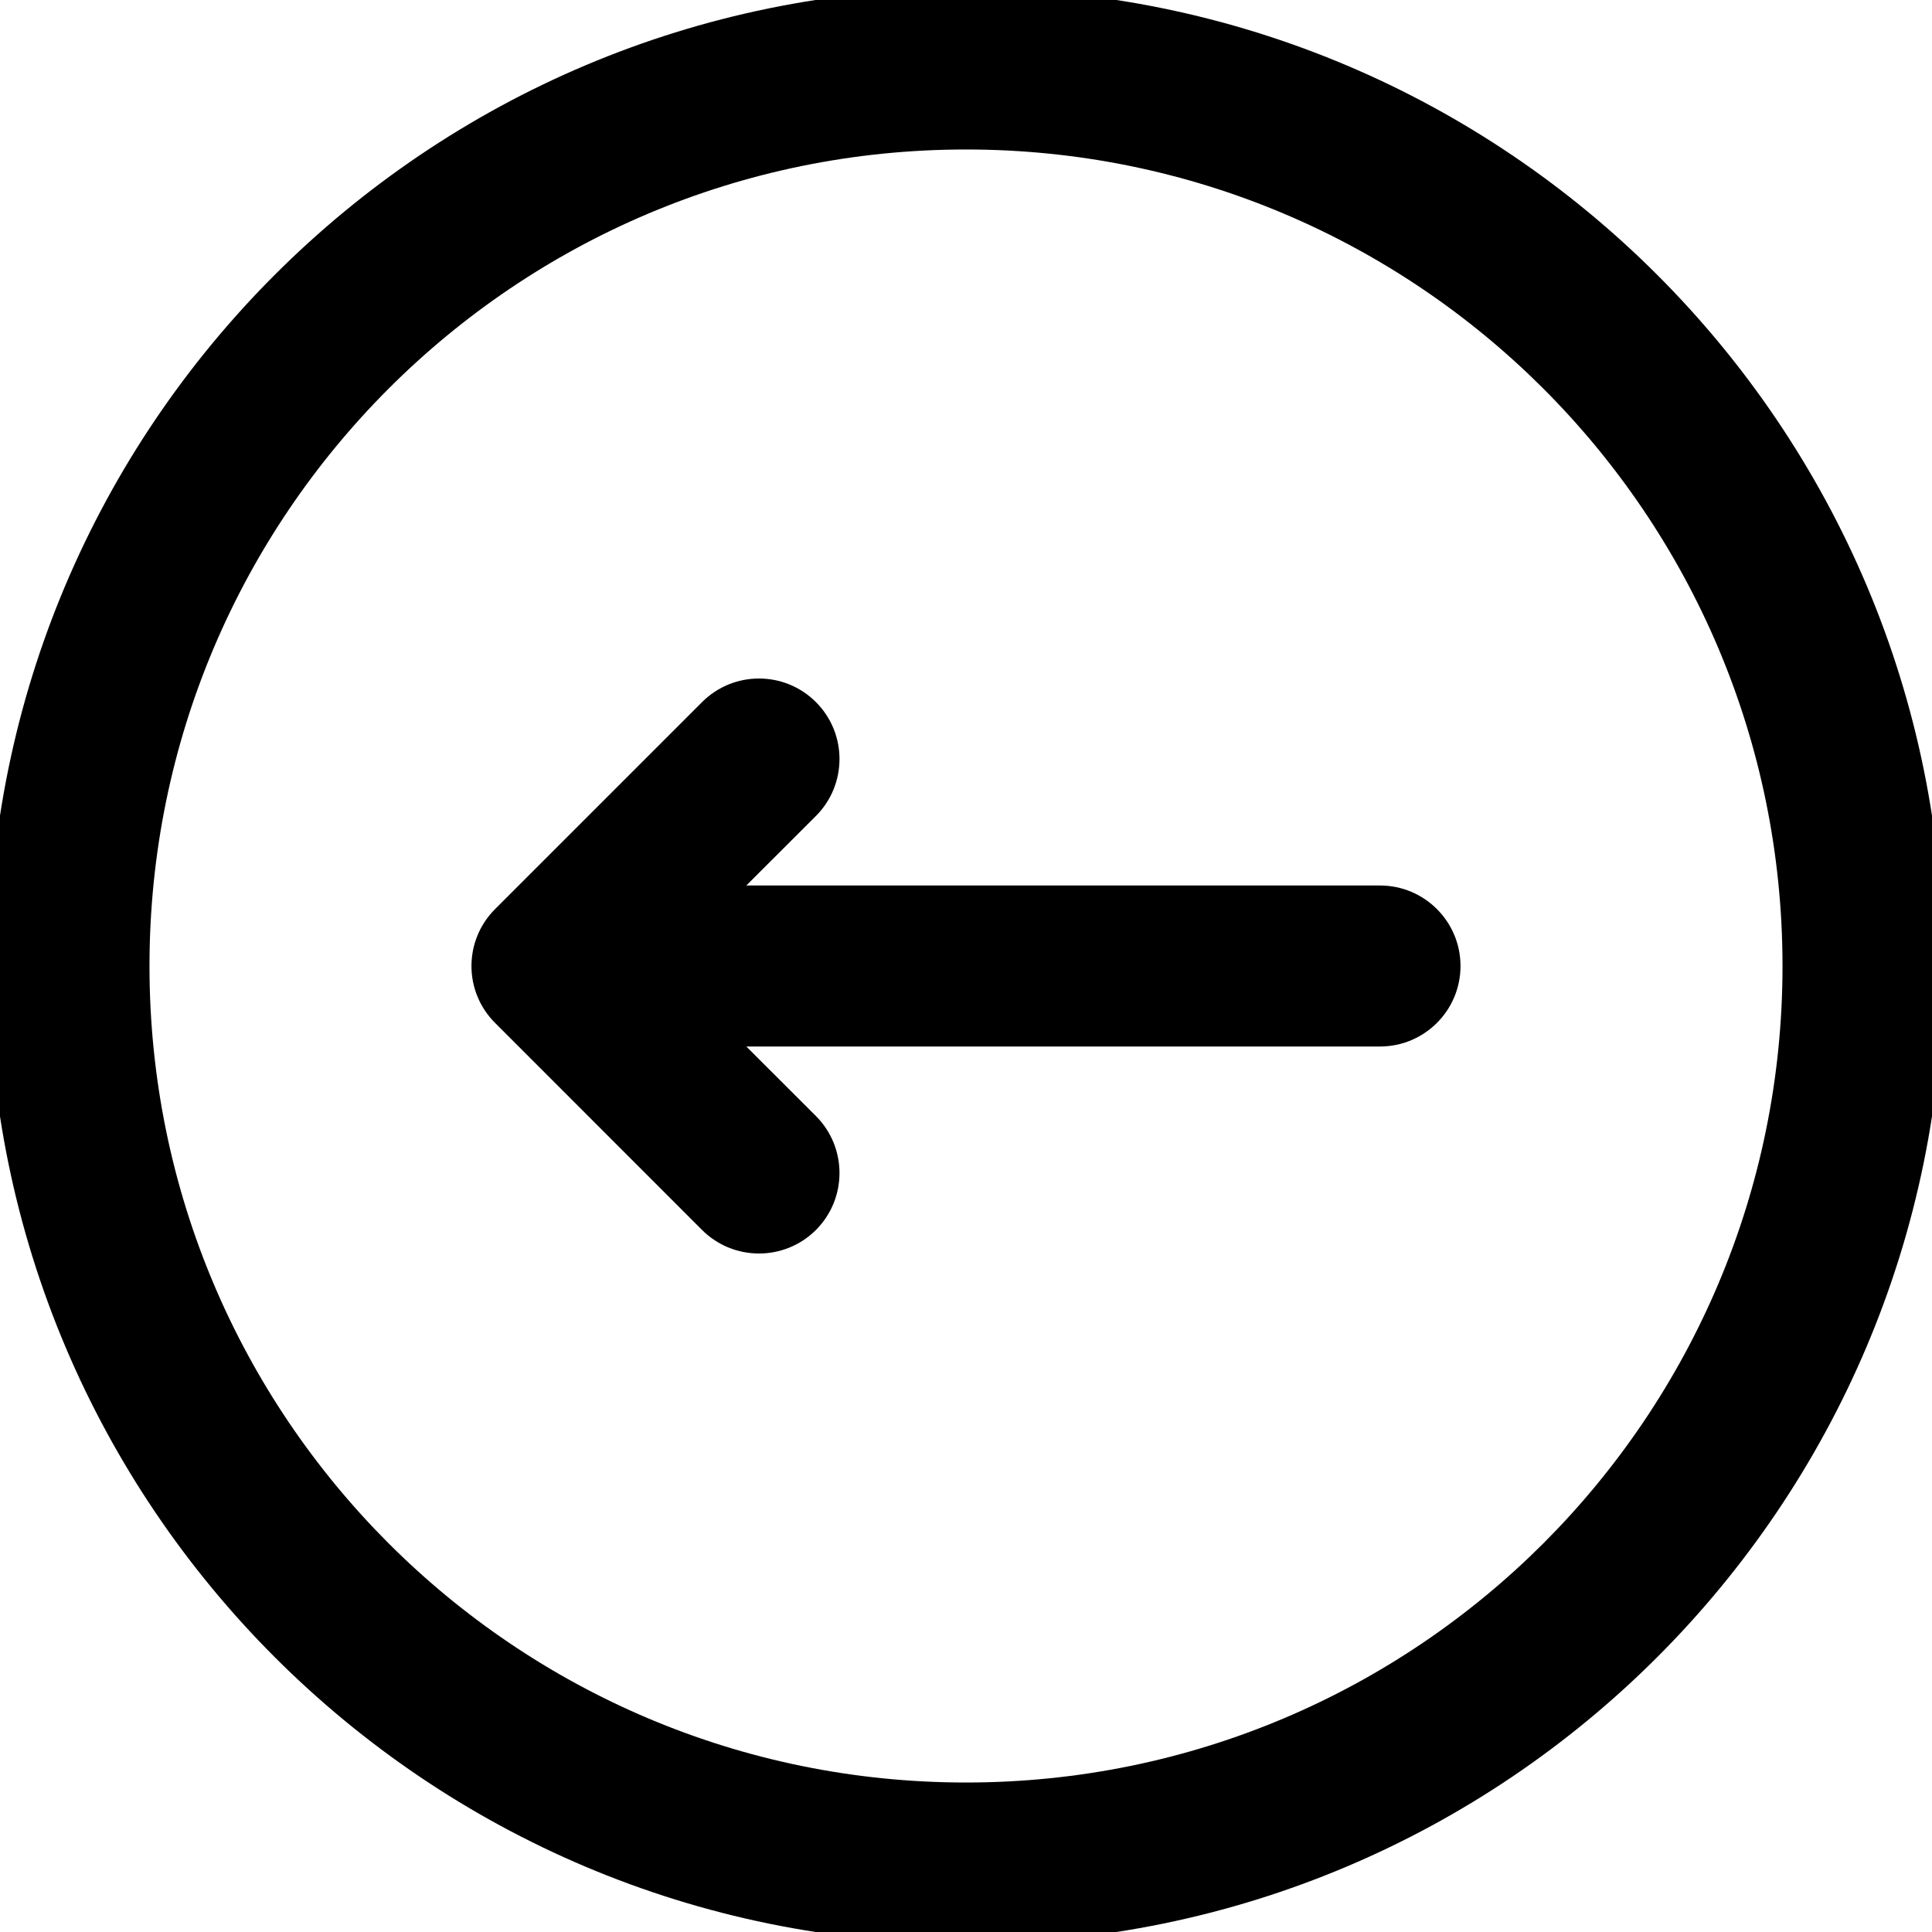 <svg width="24" height="24" viewBox="0 0 24 24" xmlns="http://www.w3.org/2000/svg">
<g clip-path="url(#clip0_847_6072)">
<path fill-rule="evenodd" clip-rule="evenodd" d="M-0.143 12C-0.143 5.294 5.293 -0.143 12 -0.143C18.706 -0.143 24.143 5.294 24.143 12C24.143 18.706 18.706 24.143 12 24.143C5.293 24.143 -0.143 18.706 -0.143 12ZM12 1.857C6.398 1.857 1.857 6.398 1.857 12C1.857 17.602 6.398 22.143 12 22.143C17.602 22.143 22.143 17.602 22.143 12C22.143 6.398 17.602 1.857 12 1.857ZM10.136 8.722C10.526 9.112 10.526 9.745 10.136 10.136L9.271 11H17.143C17.695 11 18.143 11.448 18.143 12C18.143 12.552 17.695 13 17.143 13H9.271L10.136 13.864C10.526 14.255 10.526 14.888 10.136 15.279C9.745 15.669 9.112 15.669 8.721 15.279L6.15 12.707C5.759 12.317 5.759 11.684 6.15 11.293L8.721 8.722C9.112 8.331 9.745 8.331 10.136 8.722Z" />
</g>
<defs>
<clipPath id="clip0_847_6072">
<rect width="24" height="24"/>
</clipPath>
</defs>
</svg>
